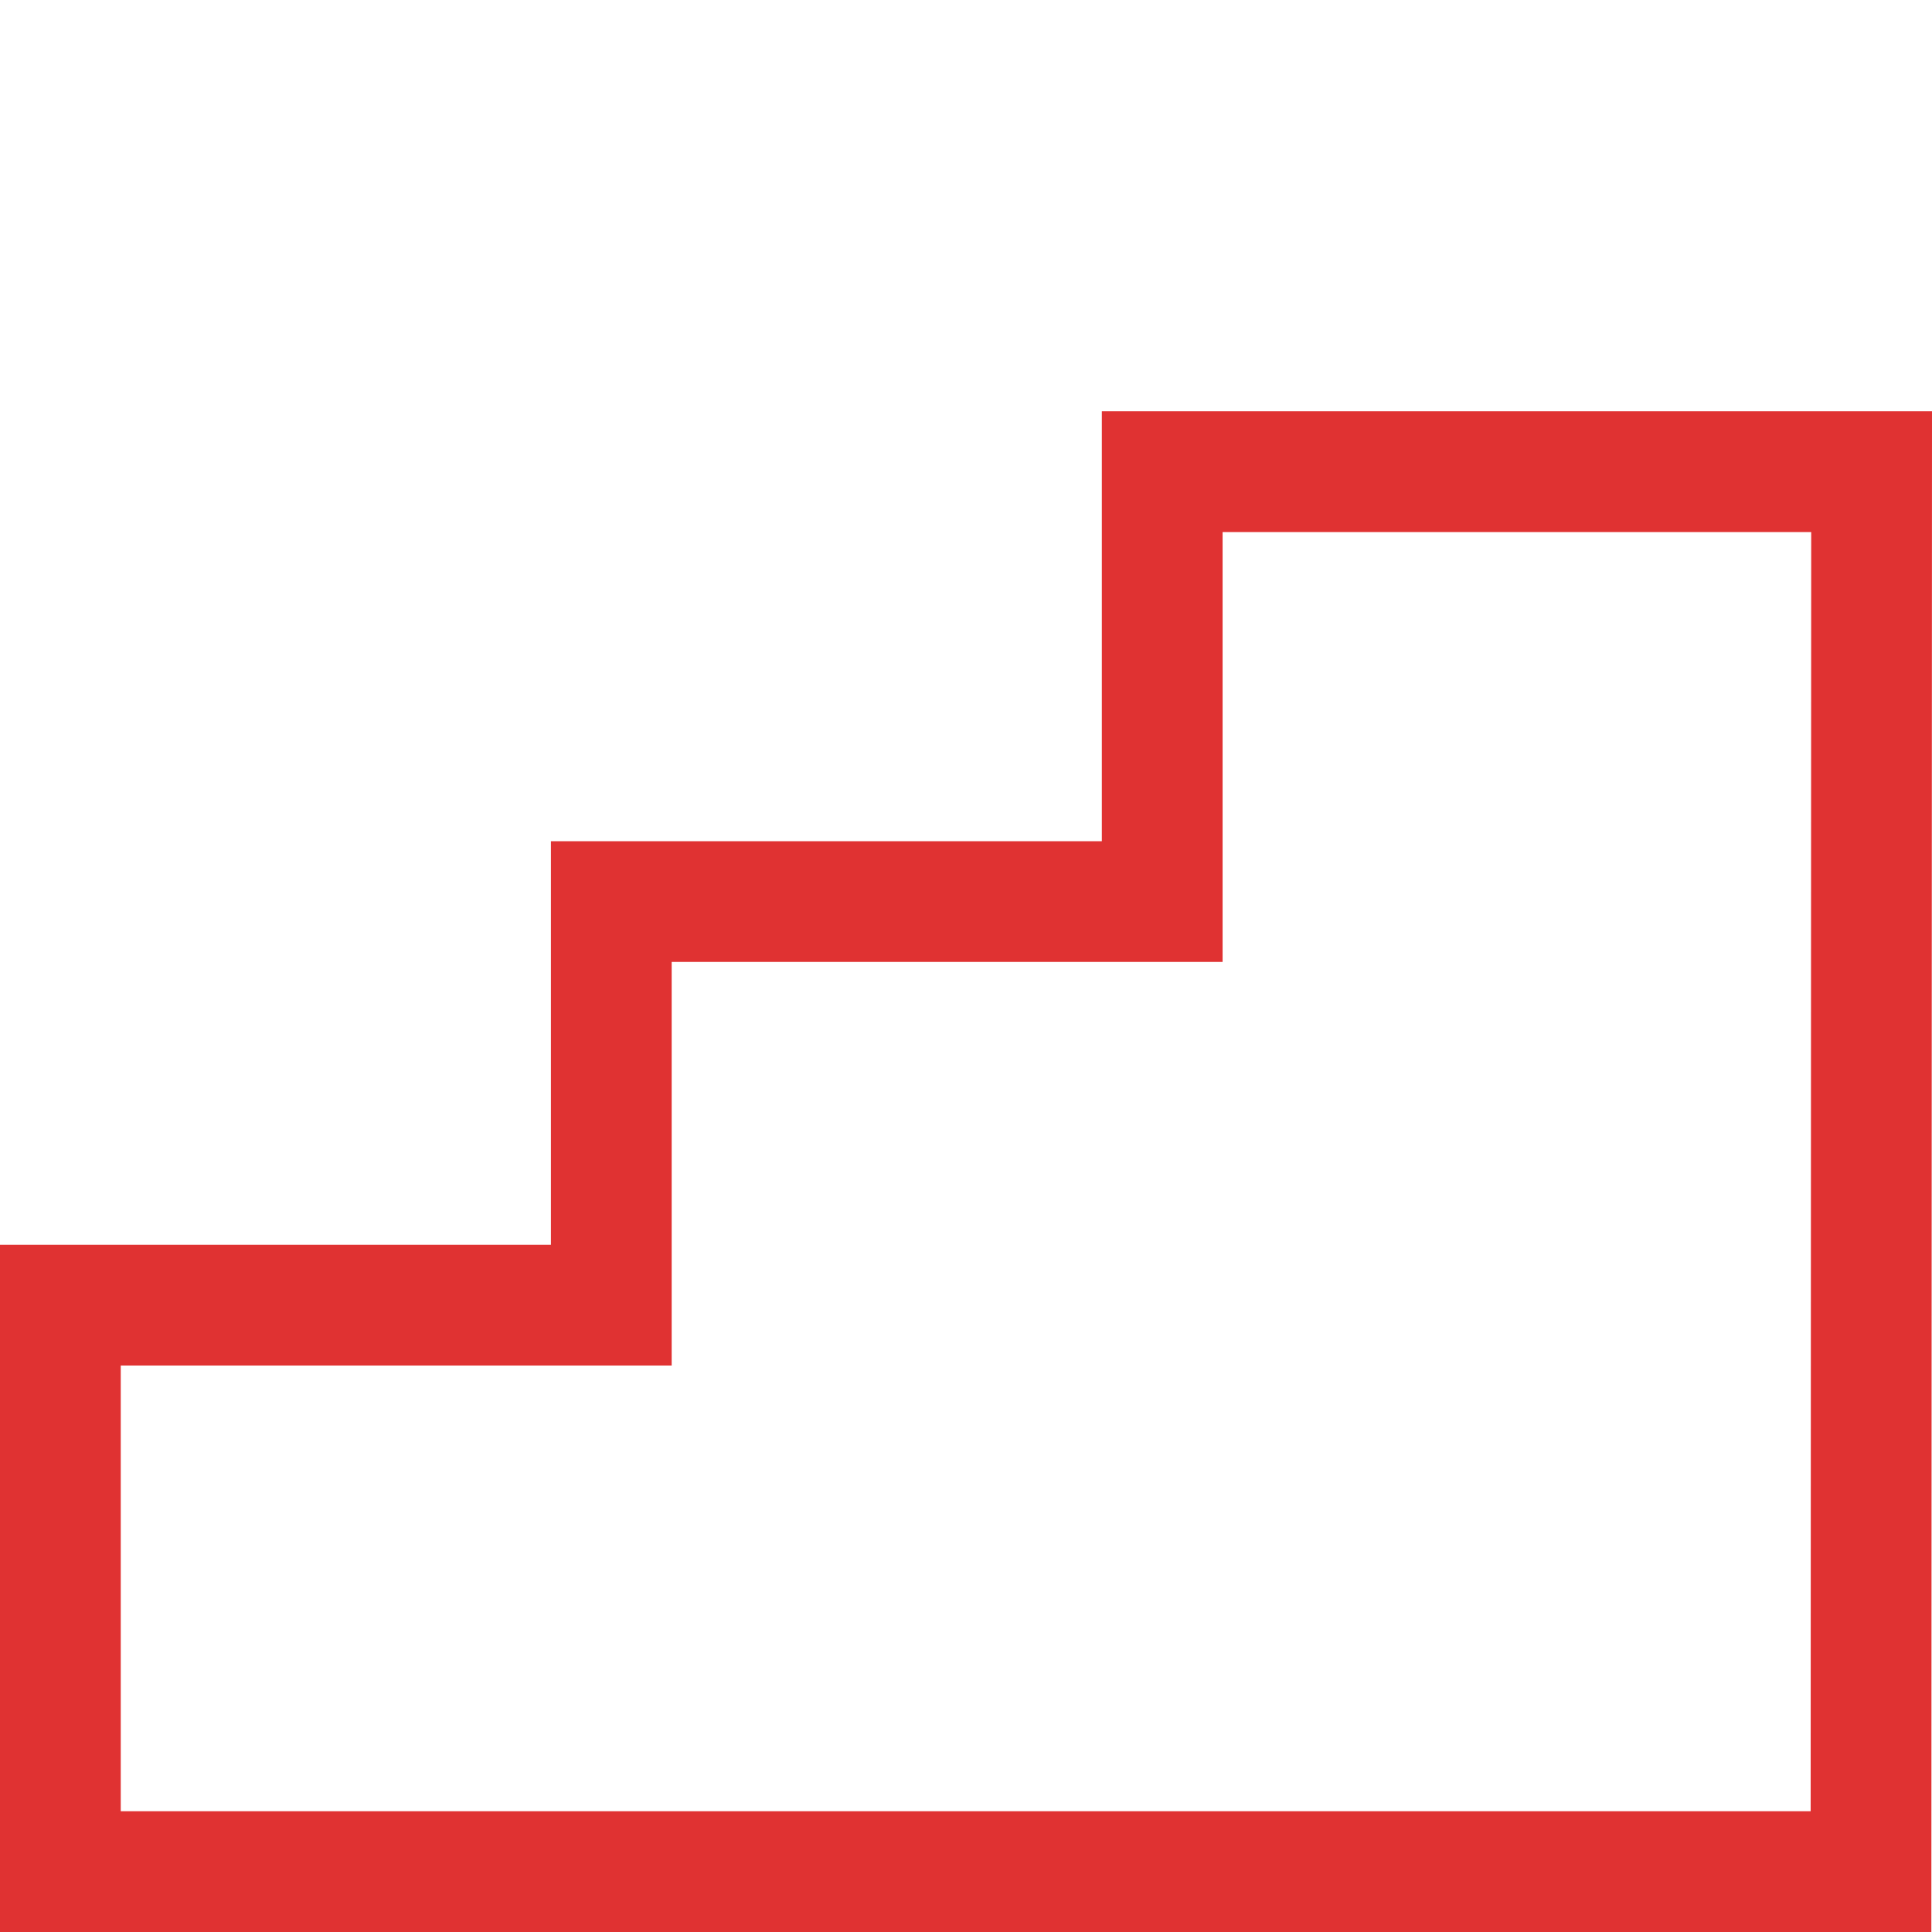 <?xml version="1.0" encoding="UTF-8" standalone="no"?>
<svg
   xmlns:dc="http://purl.org/dc/elements/1.1/"
   xmlns:cc="http://creativecommons.org/ns#"
   xmlns:rdf="http://www.w3.org/1999/02/22-rdf-syntax-ns#"
   xmlns:svg="http://www.w3.org/2000/svg"
   xmlns="http://www.w3.org/2000/svg"
   id="svg4562"
   xml:space="preserve"
   enable-background="new 0 0 1024.00 1024.00"
   viewBox="0 0 1024.00 1024.00"
   height="1024"
   width="1024"
   version="1.1"><defs
     id="defs4566" /><path
     id="path4508"
     d="m 584,218 c 0,75.952 0,151.904 0,227.855 -97.333,0 -194.667,0 -292,0 0,71.3 0,142.6 0,213.9 -97.333,0 -194.667,0 -292,0 C 0,781.171 0,902.585 0,1024 c 341.219,0 682.437,0 1023.656,0 0.115,-268.667 0.229,-537.333 0.344,-806 -146.667,0 -293.333,0 -440,0 z m 64,64 c 103.991,0 207.982,0 311.973,0 -0.096,226 -0.193,452 -0.289,678 -298.561,0 -597.122,0 -895.684,0 0,-78.748 0,-157.496 0,-236.244 97.333,0 194.667,0 292,0 0,-71.3 0,-142.6 0,-213.9 97.333,0 194.667,0 292,0 0,-75.952 0,-151.904 0,-227.855 z"
     style="color:#000000;font-style:normal;font-variant:normal;font-weight:normal;font-stretch:normal;font-size:medium;line-height:normal;font-family:sans-serif;font-variant-ligatures:normal;font-variant-position:normal;font-variant-caps:normal;font-variant-numeric:normal;font-variant-alternates:normal;font-feature-settings:normal;text-indent:0;text-align:start;text-decoration:none;text-decoration-line:none;text-decoration-style:solid;text-decoration-color:#000000;letter-spacing:normal;word-spacing:normal;text-transform:none;writing-mode:lr-tb;direction:ltr;text-orientation:mixed;dominant-baseline:auto;baseline-shift:baseline;text-anchor:start;white-space:normal;shape-padding:0;clip-rule:nonzero;display:inline;overflow:visible;visibility:visible;opacity:1;isolation:auto;mix-blend-mode:normal;color-interpolation:sRGB;color-interpolation-filters:linearRGB;solid-color:#000000;solid-opacity:1;vector-effect:none;fill:#e03232;fill-opacity:1;fill-rule:nonzero;stroke:none;stroke-width:64;stroke-linecap:butt;stroke-linejoin:miter;stroke-miterlimit:4;stroke-dasharray:none;stroke-dashoffset:0;stroke-opacity:1;color-rendering:auto;image-rendering:auto;shape-rendering:auto;text-rendering:auto;enable-background:accumulate" /></svg>
